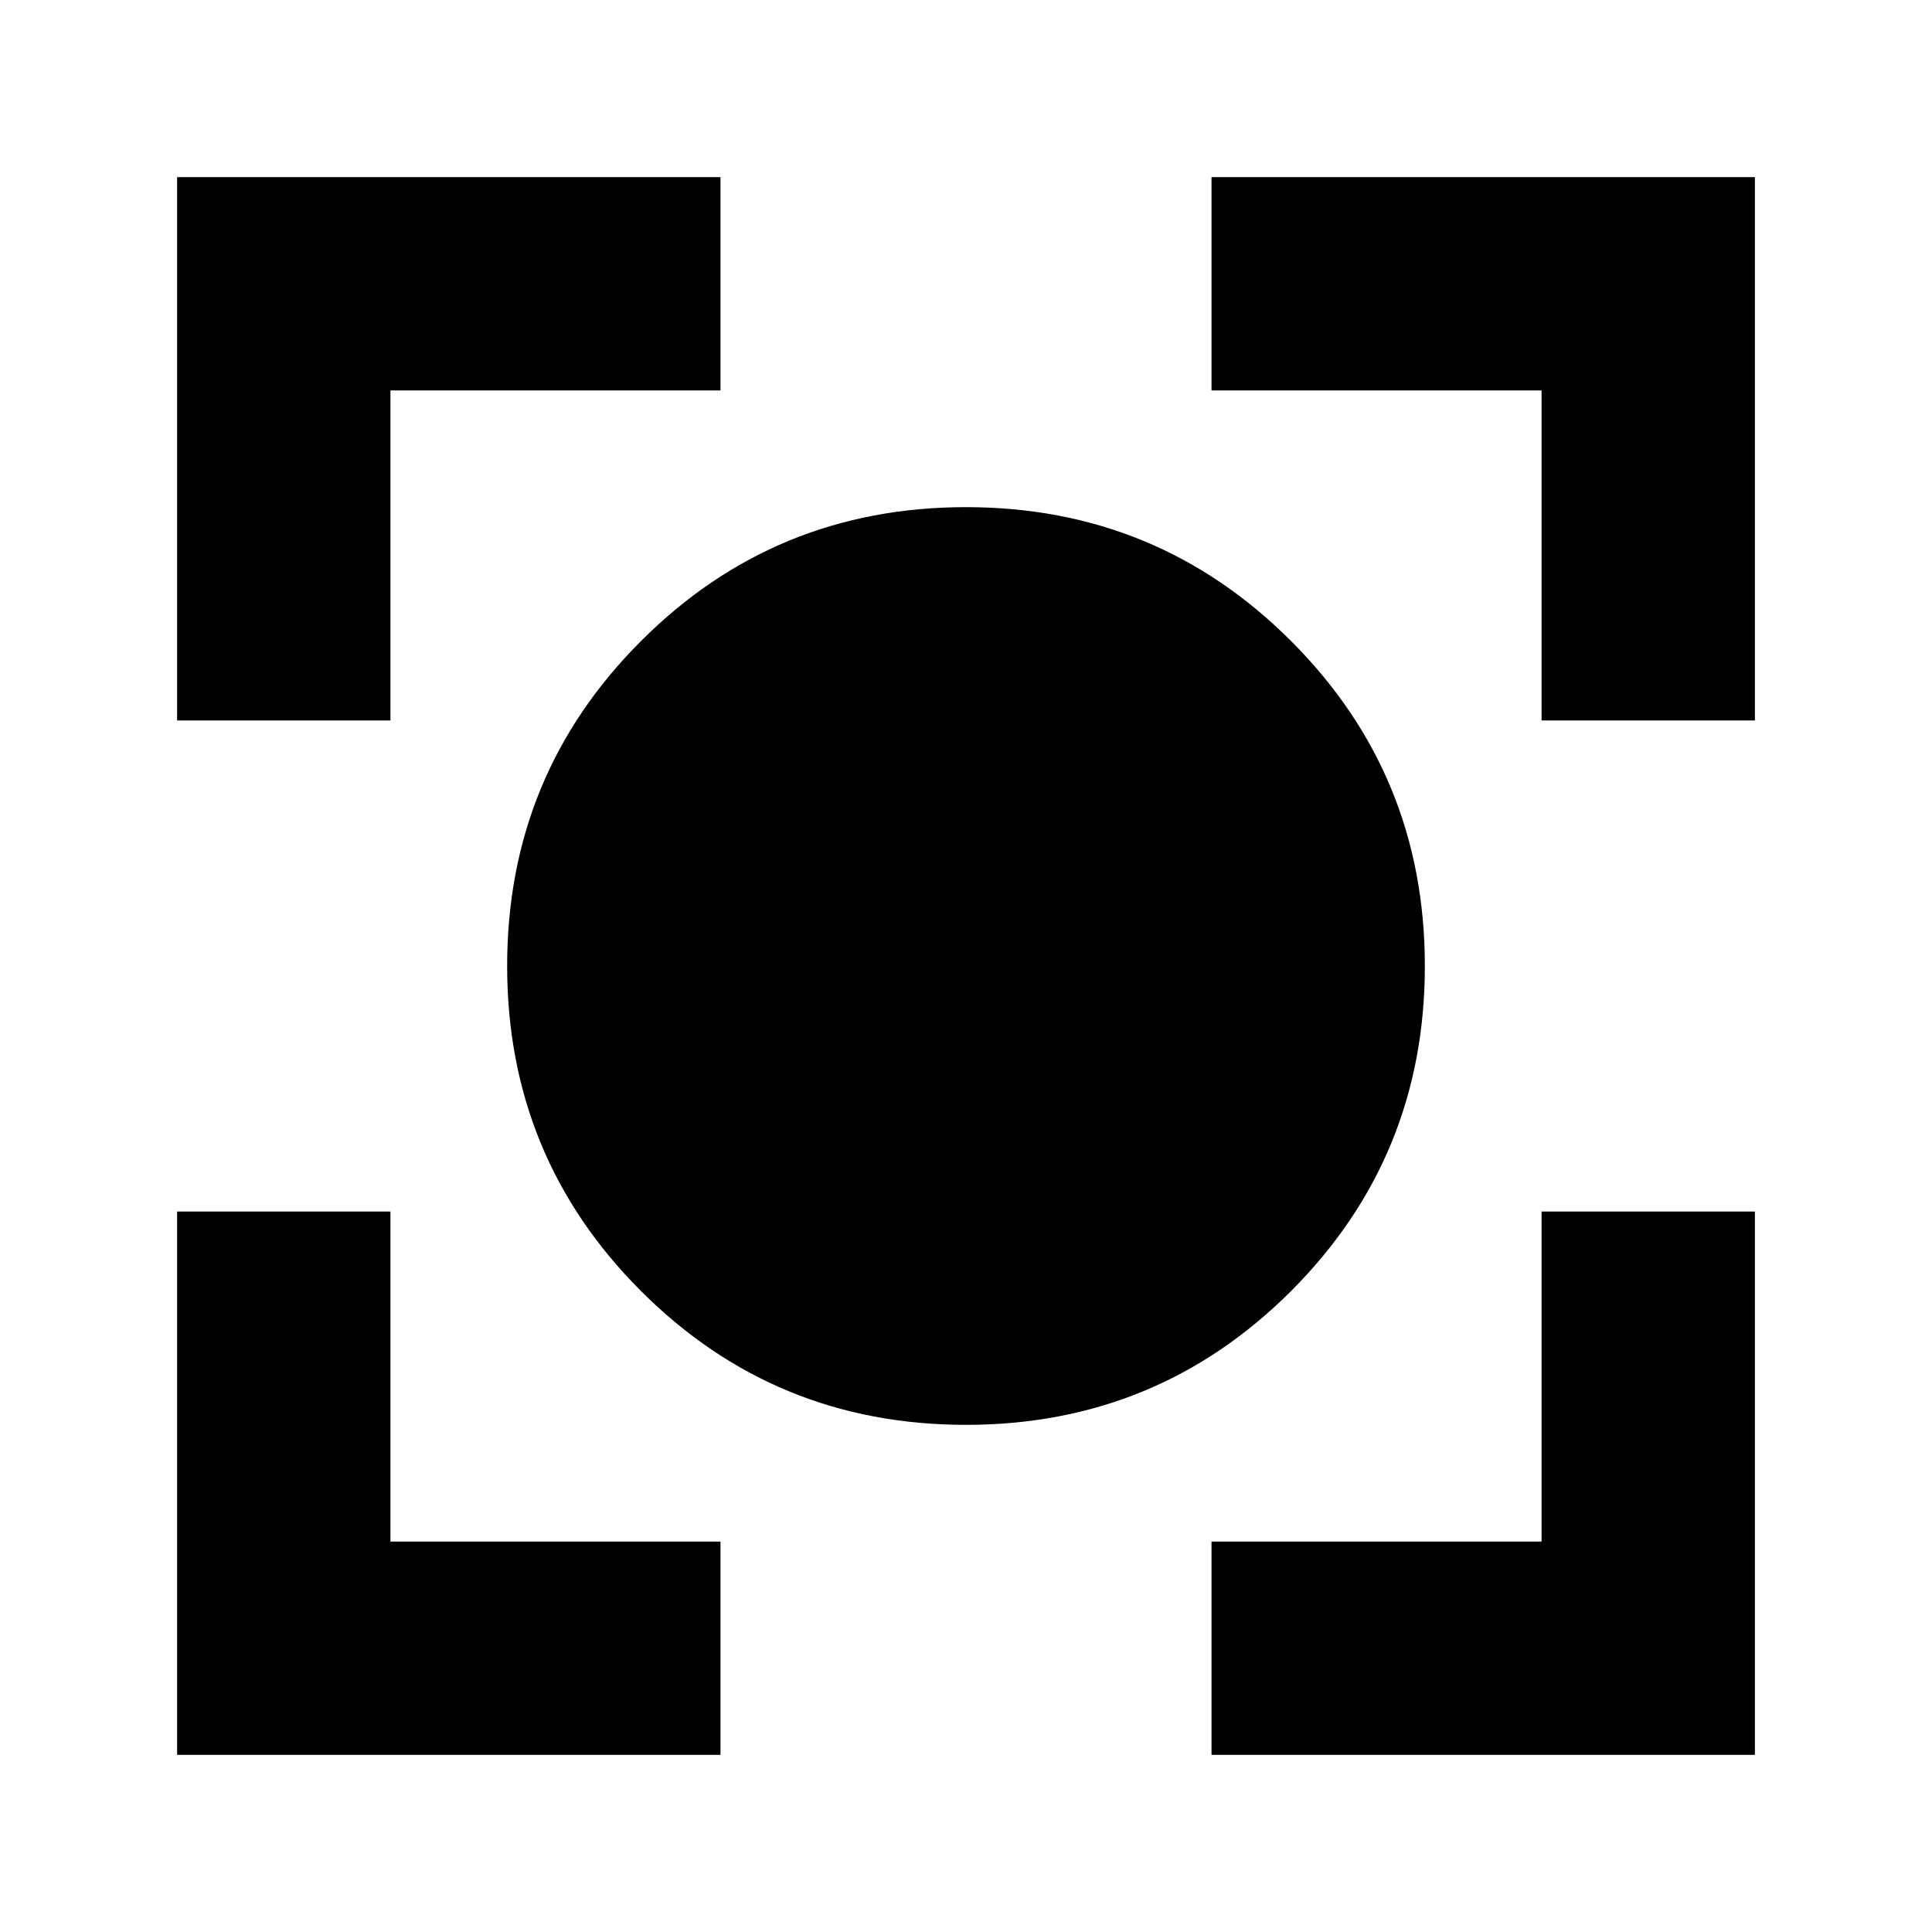 <svg xmlns="http://www.w3.org/2000/svg" height="24" width="24"><path d="M12 17.7Q9.625 17.7 7.963 16.038Q6.3 14.375 6.3 12Q6.3 9.625 7.963 7.963Q9.625 6.3 12 6.3Q14.375 6.3 16.038 7.963Q17.7 9.625 17.7 12Q17.7 14.375 16.038 16.038Q14.375 17.7 12 17.7ZM2.2 8.95V2.2H8.95V4.85H4.85V8.95ZM8.95 21.8H2.2V15.05H4.85V19.15H8.95ZM15.05 21.8V19.15H19.15V15.05H21.8V21.8ZM19.15 8.95V4.85H15.05V2.2H21.8V8.95Z"/></svg>